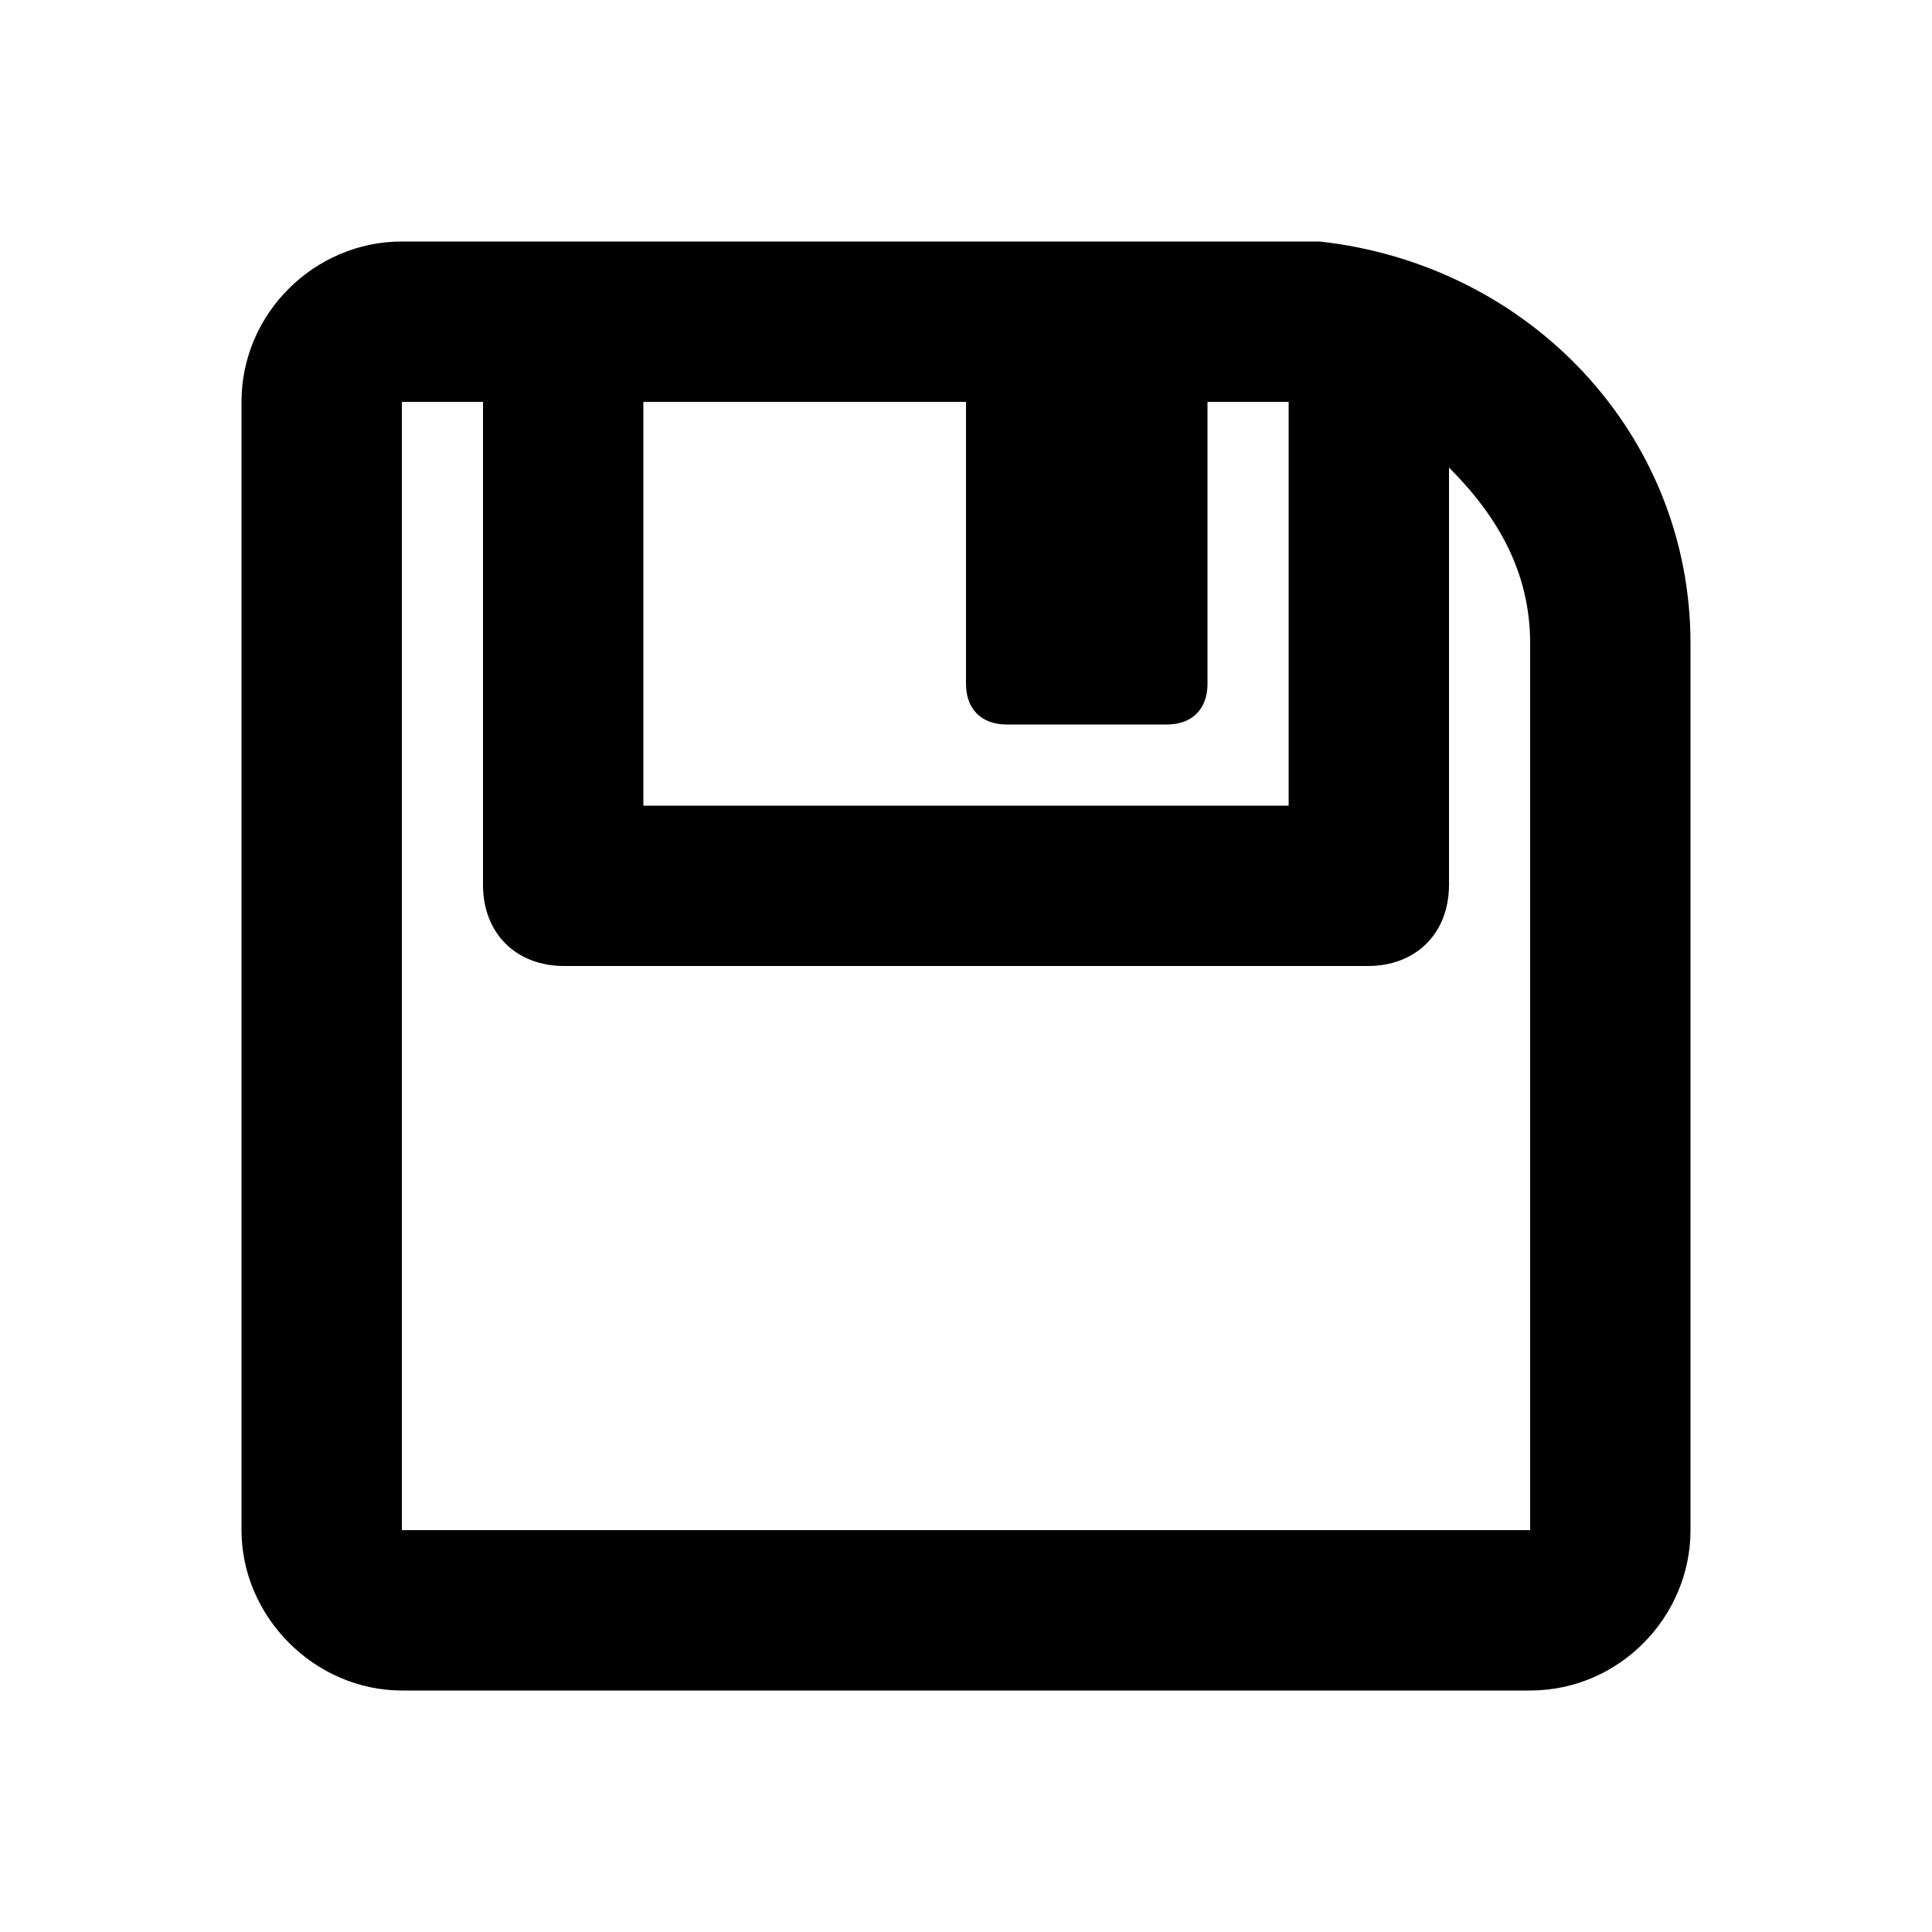 
<svg version="1.1" xmlns="http://www.w3.org/2000/svg" width="32" height="32" viewBox="0 0 32 32">
<title>save-o</title>
<path d="M21.856 4c-0.128 0-0.384 0-0.512 0v0h-14.688c-1.44 0-2.656 1.184-2.656 2.656v18.688c0 1.44 1.216 2.656 2.656 2.656h18.688c1.472 0 2.656-1.216 2.656-2.656v-14.688c0-3.456-2.656-6.272-6.144-6.656zM16 6.656v4.672c0 0.416 0.256 0.672 0.672 0.672h2.656c0.416 0 0.672-0.256 0.672-0.672v-4.672h1.344c0 0 0 0 0 0v6.688h-10.688v-6.688h5.344zM25.344 25.344h-18.688v-18.688h1.344v8c0 0.8 0.544 1.344 1.344 1.344h13.312c0.8 0 1.344-0.544 1.344-1.344v-6.912c0.8 0.8 1.344 1.728 1.344 2.912v14.688z"></path>
</svg>
